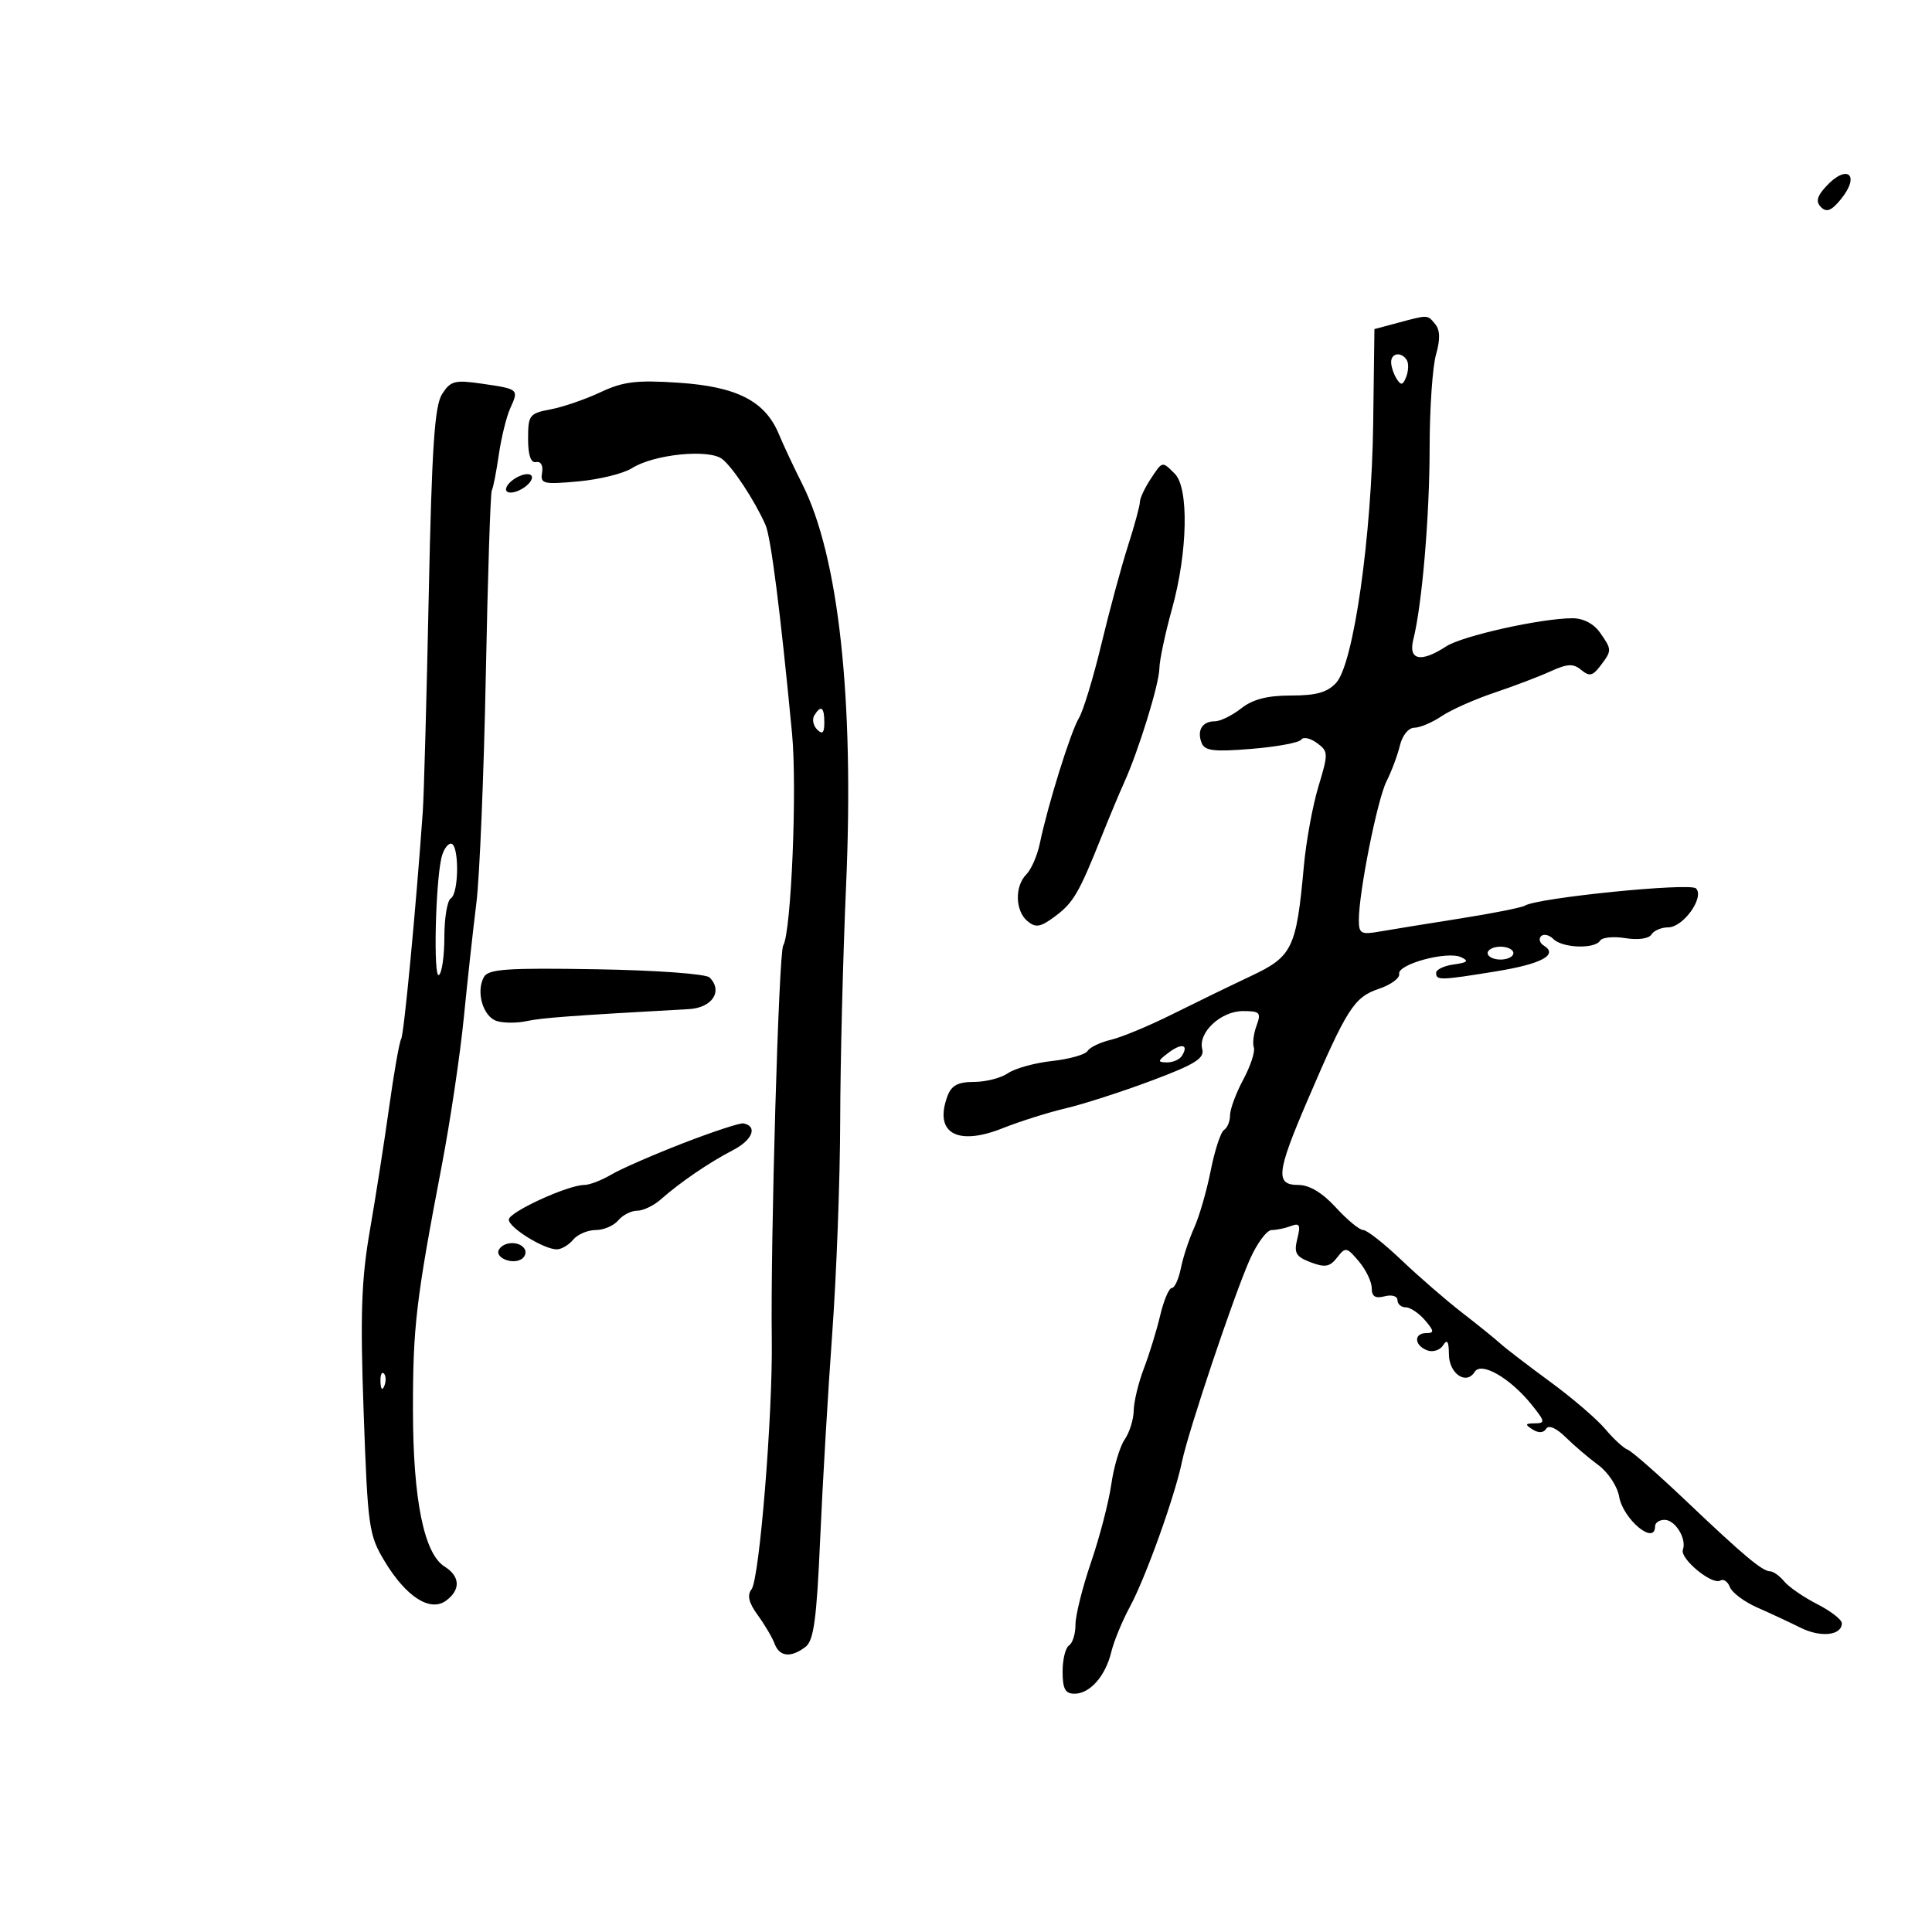 <svg xmlns="http://www.w3.org/2000/svg" width="300" height="300" viewBox="0 0 300 300" version="1.1">
	<path d="M 283.479 29.024 C 282.111 30.535, 281.935 31.335, 282.784 32.184 C 283.632 33.032, 284.413 32.711, 285.868 30.915 C 288.962 27.094, 286.785 25.370, 283.479 29.024 M 216.960 50.153 L 213.421 51.099 213.227 65.800 C 212.995 83.329, 210.187 103.031, 207.497 106.004 C 206.132 107.512, 204.417 108, 200.480 108 C 196.784 108, 194.531 108.581, 192.727 110 C 191.329 111.100, 189.495 112, 188.651 112 C 186.695 112, 185.830 113.395, 186.579 115.345 C 187.058 116.594, 188.459 116.764, 194.332 116.284 C 198.274 115.962, 201.752 115.317, 202.059 114.849 C 202.366 114.382, 203.459 114.615, 204.488 115.367 C 206.272 116.672, 206.283 116.981, 204.727 122.117 C 203.831 125.078, 202.811 130.650, 202.461 134.500 C 201.300 147.276, 200.700 148.520, 194.229 151.567 C 191.078 153.052, 185.575 155.726, 182 157.510 C 178.425 159.294, 174.155 161.070, 172.510 161.456 C 170.866 161.843, 169.234 162.622, 168.884 163.188 C 168.534 163.754, 166.054 164.458, 163.374 164.751 C 160.693 165.044, 157.612 165.895, 156.527 166.642 C 155.443 167.389, 153.066 168, 151.245 168 C 148.743 168, 147.736 168.540, 147.117 170.213 C 145.003 175.928, 148.602 178.014, 155.697 175.187 C 158.339 174.135, 162.750 172.743, 165.500 172.095 C 168.250 171.447, 174.246 169.513, 178.825 167.797 C 185.551 165.277, 187.060 164.338, 186.686 162.908 C 186.012 160.329, 189.577 157, 193.014 157 C 195.639 157, 195.862 157.239, 195.119 159.250 C 194.661 160.488, 194.471 162.020, 194.696 162.656 C 194.920 163.292, 194.181 165.536, 193.052 167.642 C 191.923 169.747, 191 172.238, 191 173.176 C 191 174.114, 190.580 175.141, 190.067 175.458 C 189.554 175.775, 188.623 178.615, 187.999 181.767 C 187.374 184.920, 186.215 188.927, 185.422 190.670 C 184.630 192.414, 183.705 195.226, 183.366 196.920 C 183.027 198.614, 182.393 200, 181.956 200 C 181.519 200, 180.709 201.912, 180.156 204.250 C 179.602 206.588, 178.461 210.300, 177.619 212.500 C 176.777 214.700, 176.068 217.637, 176.044 219.027 C 176.020 220.418, 175.387 222.443, 174.638 223.527 C 173.889 224.612, 172.953 227.750, 172.558 230.500 C 172.164 233.250, 170.752 238.684, 169.421 242.575 C 168.089 246.467, 167 250.827, 167 252.266 C 167 253.705, 166.550 255.160, 166 255.500 C 165.450 255.840, 165 257.666, 165 259.559 C 165 262.237, 165.409 263, 166.845 263 C 169.250 263, 171.662 260.259, 172.565 256.500 C 172.961 254.850, 174.260 251.700, 175.451 249.500 C 177.875 245.026, 182.424 232.355, 183.530 227 C 184.507 222.270, 191.545 201.284, 194.063 195.590 C 195.180 193.065, 196.711 191, 197.465 191 C 198.219 191, 199.571 190.718, 200.469 190.374 C 201.809 189.859, 201.984 190.215, 201.446 192.358 C 200.893 194.564, 201.215 195.131, 203.519 196.007 C 205.751 196.856, 206.497 196.722, 207.624 195.272 C 208.925 193.599, 209.113 193.632, 211.001 195.861 C 212.100 197.159, 213 199.030, 213 200.017 C 213 201.320, 213.548 201.669, 215 201.290 C 216.118 200.997, 217 201.259, 217 201.883 C 217 202.498, 217.575 203, 218.278 203 C 218.981 203, 220.326 203.900, 221.268 205 C 222.700 206.673, 222.736 207, 221.490 207 C 219.504 207, 219.583 208.903, 221.601 209.677 C 222.481 210.015, 223.600 209.663, 224.086 208.896 C 224.721 207.892, 224.974 208.282, 224.985 210.281 C 225.001 213.298, 227.681 215.133, 228.987 213.022 C 229.998 211.385, 234.493 213.973, 237.826 218.112 C 239.933 220.728, 239.980 221.001, 238.326 221.015 C 236.809 221.028, 236.749 221.188, 237.974 221.963 C 238.912 222.556, 239.680 222.518, 240.088 221.857 C 240.477 221.228, 241.668 221.745, 243.115 223.171 C 244.427 224.464, 246.718 226.417, 248.207 227.511 C 249.695 228.605, 251.137 230.785, 251.410 232.355 C 252.031 235.931, 257 240.059, 257 237 C 257 236.450, 257.659 236, 258.465 236 C 260.133 236, 261.935 238.931, 261.318 240.641 C 260.817 242.028, 265.876 246.194, 267.125 245.423 C 267.614 245.121, 268.285 245.579, 268.616 246.441 C 268.947 247.304, 270.856 248.731, 272.859 249.613 C 274.861 250.495, 277.904 251.913, 279.619 252.765 C 282.742 254.316, 286 253.952, 286 252.052 C 286 251.496, 284.282 250.164, 282.183 249.093 C 280.084 248.022, 277.779 246.438, 277.061 245.573 C 276.343 244.708, 275.365 244, 274.889 244 C 273.669 244, 270.806 241.604, 261.751 233 C 257.409 228.875, 253.355 225.322, 252.741 225.104 C 252.128 224.887, 250.563 223.446, 249.265 221.903 C 247.967 220.360, 244.113 217.054, 240.702 214.555 C 237.291 212.057, 233.825 209.400, 233 208.650 C 232.175 207.900, 229.475 205.718, 227 203.802 C 224.525 201.886, 220.300 198.222, 217.611 195.659 C 214.922 193.097, 212.254 191, 211.682 191 C 211.110 191, 209.199 189.425, 207.436 187.500 C 205.338 185.210, 203.327 184, 201.615 184 C 198.002 184, 198.205 182.105, 203.022 170.876 C 209.157 156.576, 210.263 154.845, 214.087 153.554 C 215.964 152.921, 217.393 151.878, 217.262 151.237 C 216.955 149.737, 224.693 147.629, 226.855 148.624 C 228.140 149.215, 227.897 149.463, 225.750 149.757 C 224.238 149.964, 223 150.553, 223 151.066 C 223 152.258, 223.624 152.242, 232.307 150.833 C 239.379 149.685, 242.030 148.255, 239.726 146.831 C 239.084 146.434, 238.890 145.777, 239.296 145.371 C 239.701 144.965, 240.566 145.166, 241.217 145.817 C 242.623 147.223, 247.637 147.396, 248.459 146.066 C 248.777 145.552, 250.546 145.377, 252.391 145.676 C 254.350 145.994, 256.031 145.758, 256.432 145.110 C 256.809 144.500, 257.981 144, 259.036 144 C 261.377 144, 264.717 139.317, 263.351 137.951 C 262.426 137.026, 238.771 139.405, 236.805 140.620 C 236.308 140.928, 231.761 141.832, 226.701 142.629 C 221.640 143.427, 216.037 144.335, 214.250 144.649 C 211.340 145.159, 211 144.972, 211.001 142.859 C 211.004 138.511, 213.869 124.154, 215.302 121.312 C 216.082 119.765, 217.016 117.263, 217.379 115.750 C 217.752 114.192, 218.721 113, 219.615 113 C 220.482 113, 222.386 112.195, 223.846 111.211 C 225.306 110.228, 228.975 108.593, 232 107.578 C 235.025 106.563, 238.965 105.066, 240.757 104.250 C 243.398 103.046, 244.301 103.005, 245.538 104.031 C 246.795 105.075, 247.314 104.964, 248.499 103.398 C 250.317 100.998, 250.316 100.896, 248.443 98.223 C 247.489 96.861, 245.844 96, 244.193 96.001 C 239.311 96.003, 227.051 98.737, 224.538 100.383 C 220.639 102.938, 218.652 102.522, 219.456 99.319 C 220.821 93.880, 221.985 80.193, 221.992 69.493 C 221.997 63.440, 222.441 56.950, 222.980 55.071 C 223.658 52.705, 223.621 51.248, 222.857 50.328 C 221.627 48.845, 221.830 48.851, 216.960 50.153 M 216.015 56.250 C 216.024 56.938, 216.411 58.100, 216.876 58.834 C 217.550 59.897, 217.852 59.828, 218.364 58.494 C 218.717 57.573, 218.753 56.410, 218.444 55.910 C 217.619 54.574, 215.998 54.801, 216.015 56.250 M 68.645 61.197 C 67.479 63.025, 67.051 69.482, 66.573 92.500 C 66.242 108.450, 65.827 123.525, 65.652 126 C 64.590 141.031, 62.728 160.622, 62.295 161.327 C 62.015 161.782, 61.180 166.507, 60.439 171.827 C 59.698 177.147, 58.350 185.775, 57.444 191 C 56.107 198.708, 55.923 204.052, 56.468 219.326 C 57.109 237.241, 57.268 238.361, 59.746 242.464 C 63.070 247.967, 66.797 250.353, 69.258 248.553 C 71.555 246.874, 71.465 244.772, 69.031 243.252 C 65.839 241.258, 64.139 232.856, 64.124 219 C 64.111 206.024, 64.594 201.918, 68.596 181 C 69.911 174.125, 71.453 163.775, 72.023 158 C 72.593 152.225, 73.470 144.224, 73.972 140.219 C 74.474 136.215, 75.132 120.315, 75.435 104.886 C 75.738 89.457, 76.156 76.533, 76.365 76.167 C 76.574 75.800, 77.064 73.304, 77.453 70.620 C 77.843 67.936, 78.648 64.671, 79.243 63.365 C 80.580 60.432, 80.553 60.409, 74.808 59.575 C 70.614 58.967, 69.959 59.139, 68.645 61.197 M 93.236 60.909 C 90.891 62.012, 87.404 63.209, 85.486 63.569 C 82.214 64.182, 82 64.462, 82 68.111 C 82 70.689, 82.421 71.916, 83.250 71.750 C 83.981 71.604, 84.364 72.287, 84.173 73.396 C 83.873 75.129, 84.355 75.246, 89.796 74.752 C 93.068 74.456, 96.815 73.533, 98.123 72.702 C 101.528 70.537, 110.091 69.673, 112.152 71.285 C 113.804 72.577, 117.187 77.726, 118.864 81.500 C 119.704 83.390, 121.192 95.071, 122.988 113.879 C 123.797 122.349, 122.862 144.797, 121.616 146.813 C 120.926 147.929, 119.630 192.618, 119.842 208 C 120.002 219.659, 117.929 245.211, 116.695 246.792 C 115.982 247.705, 116.265 248.878, 117.660 250.792 C 118.746 252.281, 119.928 254.287, 120.286 255.250 C 121.041 257.278, 122.828 257.452, 125.088 255.718 C 126.360 254.742, 126.810 251.420, 127.354 239 C 127.726 230.475, 128.571 216.075, 129.231 207 C 129.890 197.925, 130.446 183.075, 130.465 174 C 130.484 164.925, 130.896 148.500, 131.380 137.500 C 132.654 108.520, 130.236 86.388, 124.566 75.142 C 123.279 72.589, 121.644 69.103, 120.934 67.397 C 118.803 62.279, 114.432 60.036, 105.411 59.433 C 98.836 58.993, 96.780 59.242, 93.236 60.909 M 178.615 74.465 C 177.727 75.820, 177 77.394, 177 77.961 C 177 78.528, 176.170 81.581, 175.155 84.746 C 174.140 87.911, 172.283 94.775, 171.028 100 C 169.774 105.225, 168.201 110.400, 167.533 111.500 C 166.262 113.593, 162.694 125.034, 161.470 130.943 C 161.077 132.837, 160.136 135.007, 159.378 135.765 C 157.540 137.603, 157.628 141.447, 159.546 143.038 C 160.828 144.102, 161.555 143.978, 163.796 142.314 C 166.669 140.180, 167.527 138.716, 171.009 130 C 172.217 126.975, 173.816 123.150, 174.563 121.500 C 176.821 116.506, 179.998 106.208, 180.029 103.782 C 180.045 102.527, 180.932 98.350, 182 94.500 C 184.427 85.752, 184.631 75.774, 182.429 73.571 C 180.430 71.573, 180.525 71.550, 178.615 74.465 M 79.679 74.493 C 78.690 75.216, 78.291 76.062, 78.793 76.372 C 79.295 76.682, 80.515 76.344, 81.504 75.621 C 82.494 74.897, 82.892 74.052, 82.390 73.741 C 81.889 73.431, 80.668 73.769, 79.679 74.493 M 126.446 111.087 C 126.077 111.685, 126.275 112.675, 126.887 113.287 C 127.704 114.104, 128 113.815, 128 112.200 C 128 109.785, 127.481 109.413, 126.446 111.087 M 68.534 133.250 C 67.597 137.427, 67.289 151.939, 68.148 151.408 C 68.617 151.119, 69 148.460, 69 145.500 C 69 142.540, 69.450 139.840, 70 139.500 C 71.293 138.701, 71.310 131, 70.019 131 C 69.480 131, 68.811 132.012, 68.534 133.250 M 231 148 C 231 148.550, 231.900 149, 233 149 C 234.100 149, 235 148.550, 235 148 C 235 147.450, 234.100 147, 233 147 C 231.900 147, 231 147.450, 231 148 M 75.143 151.709 C 73.869 153.985, 74.999 157.865, 77.133 158.542 C 78.185 158.876, 80.272 158.883, 81.772 158.558 C 84.131 158.047, 88.672 157.711, 106.984 156.694 C 110.596 156.493, 112.293 153.893, 110.186 151.786 C 109.622 151.222, 101.930 150.663, 92.579 150.506 C 78.743 150.273, 75.834 150.474, 75.143 151.709 M 181.427 163.479 C 179.735 164.759, 179.706 164.940, 181.191 164.968 C 182.121 164.986, 183.179 164.520, 183.541 163.933 C 184.630 162.171, 183.482 161.924, 181.427 163.479 M 106.068 177.517 C 101.431 179.314, 96.411 181.507, 94.914 182.392 C 93.417 183.276, 91.533 184, 90.729 184 C 88.185 184, 79 188.218, 79.006 189.383 C 79.013 190.633, 84.449 194, 86.459 194 C 87.172 194, 88.315 193.325, 89 192.500 C 89.685 191.675, 91.260 191, 92.500 191 C 93.740 191, 95.315 190.325, 96 189.500 C 96.685 188.675, 98.005 188, 98.934 188 C 99.863 188, 101.512 187.213, 102.599 186.250 C 105.601 183.592, 110.128 180.502, 113.814 178.596 C 116.861 177.020, 117.694 174.888, 115.438 174.438 C 114.922 174.335, 110.706 175.721, 106.068 177.517 M 77.496 194.007 C 76.736 195.236, 79.488 196.434, 80.968 195.520 C 81.554 195.158, 81.774 194.443, 81.457 193.931 C 80.694 192.696, 78.277 192.742, 77.496 194.007 M 59.079 214.583 C 59.127 215.748, 59.364 215.985, 59.683 215.188 C 59.972 214.466, 59.936 213.603, 59.604 213.271 C 59.272 212.939, 59.036 213.529, 59.079 214.583" stroke="none" fill="black" fill-rule="evenodd"/>
</svg>